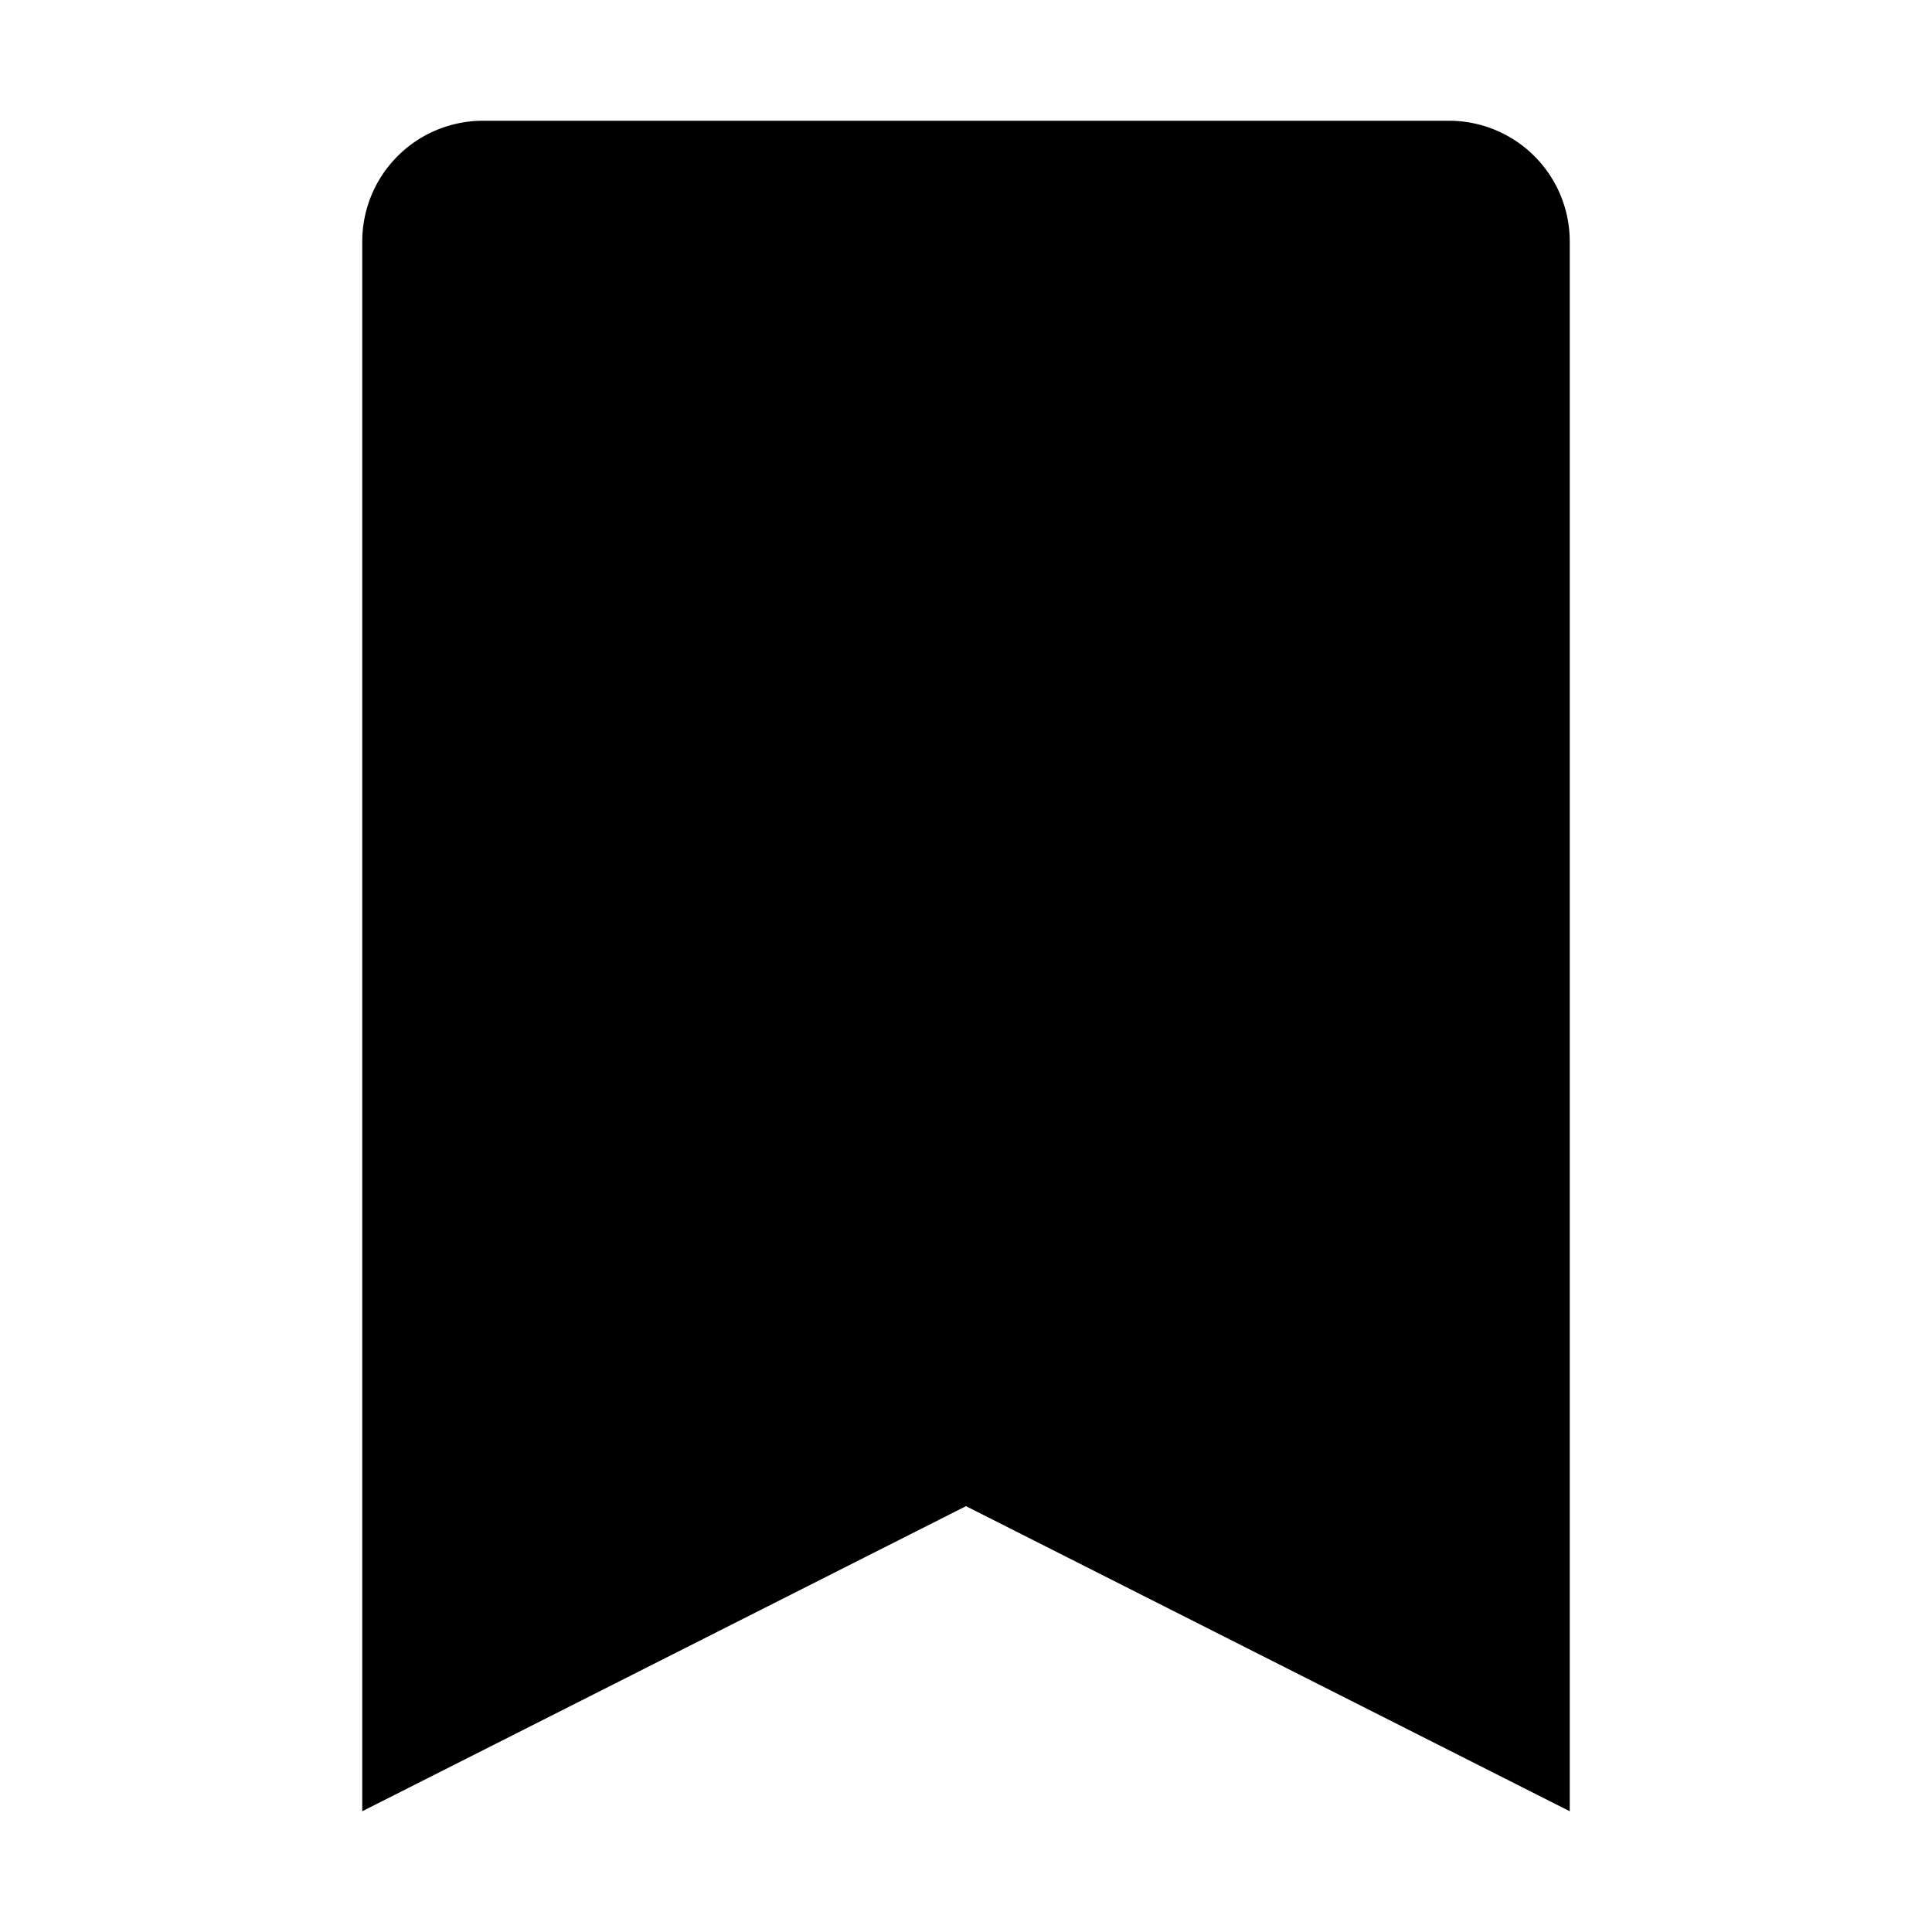 <svg width="32" height="32" fill="currentColor" viewBox="0 0 24 24" xmlns="http://www.w3.org/2000/svg">
<path d="M18 1.5H6A1.5 1.5 0 0 0 4.5 3v19.5l7.5-3.79 7.5 3.79V3A1.5 1.5 0 0 0 18 1.5Z"></path>
</svg>